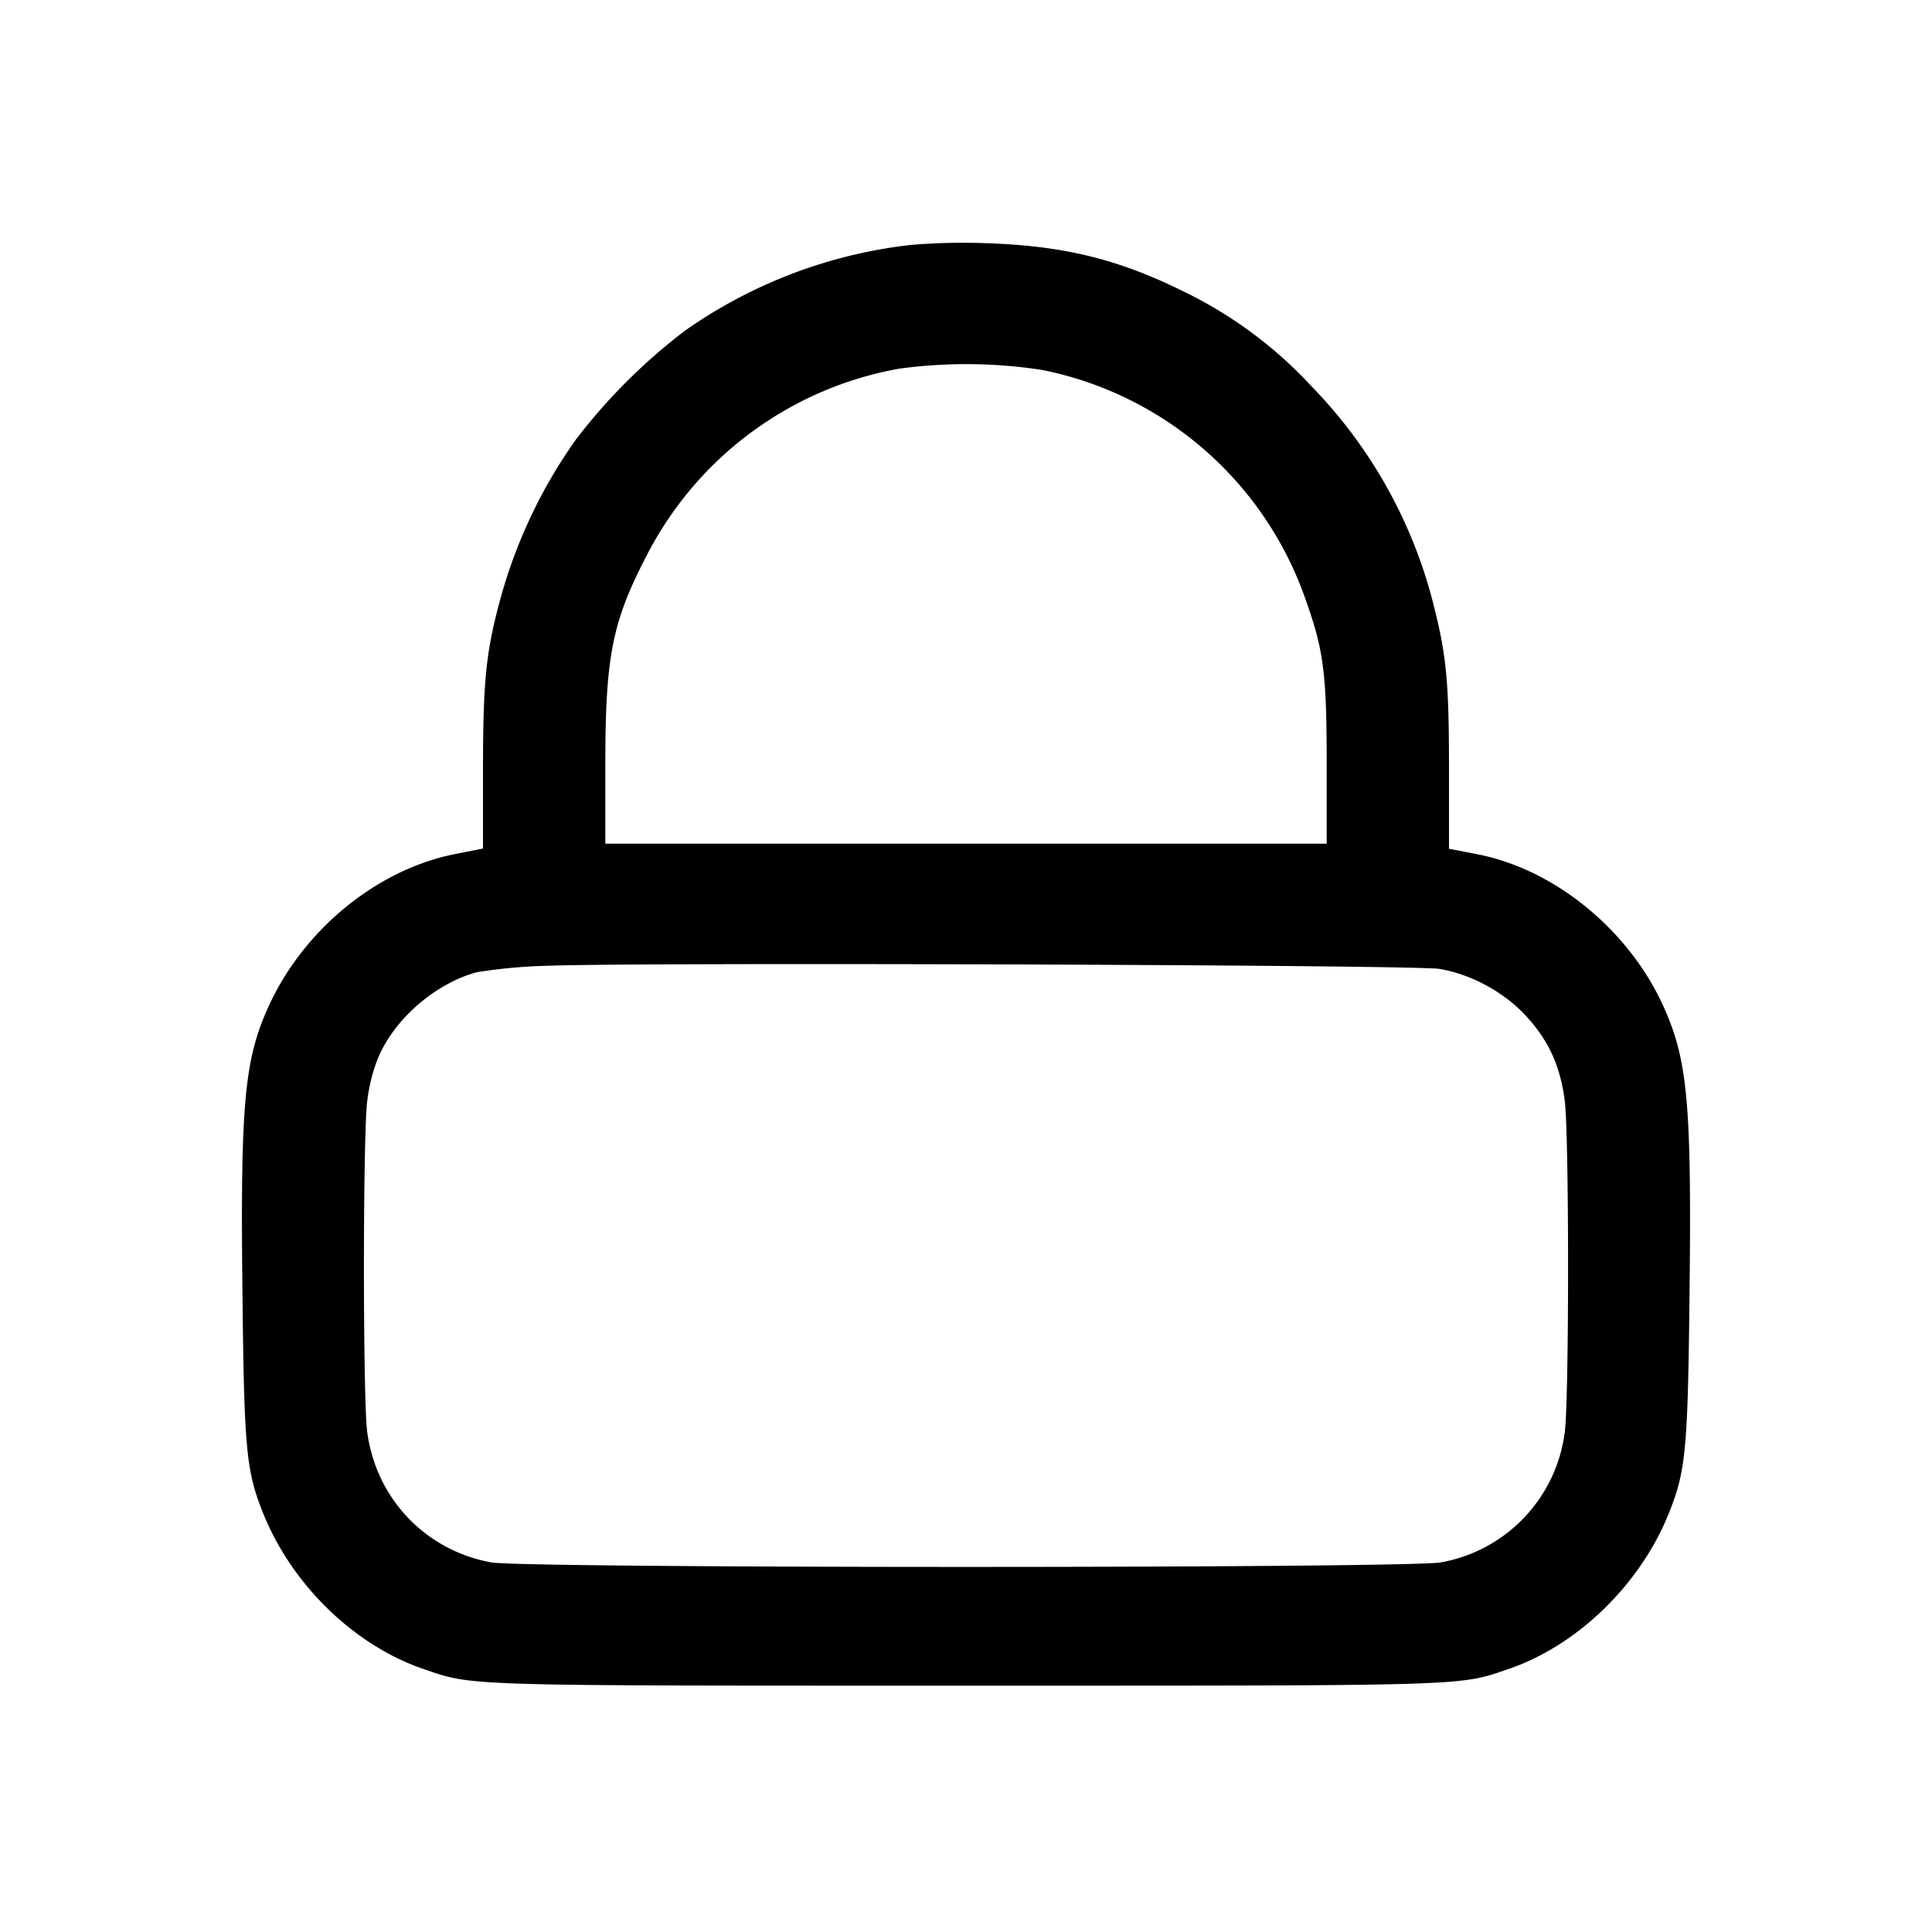 <svg width="16" height="16" xmlns="http://www.w3.org/2000/svg"><path d="M7.547 2.028a4.03 4.03 0 0 0-1.876.712 4.762 4.762 0 0 0-.903.902A4.192 4.192 0 0 0 4.133 5C4.023 5.415 4 5.657 4 6.386v.641l-.232.046c-.645.128-1.251.623-1.541 1.256-.204.445-.237.806-.219 2.388.014 1.29.031 1.464.17 1.812.238.595.756 1.098 1.332 1.294.413.141.292.137 4.49.137s4.077.004 4.49-.137c.574-.195 1.095-.701 1.332-1.294.139-.348.156-.522.17-1.812.018-1.586-.015-1.943-.221-2.393-.288-.629-.901-1.127-1.539-1.25L12 7.029V6.37c0-.708-.02-.931-.121-1.334a3.984 3.984 0 0 0-1.012-1.831A3.543 3.543 0 0 0 9.8 2.413c-.547-.271-1.008-.382-1.667-.4a5.217 5.217 0 0 0-.586.015m1.085 1.036a2.914 2.914 0 0 1 2.18 1.9c.15.42.175.611.175 1.359v.664H5.013v-.65c0-.908.057-1.19.35-1.751a2.928 2.928 0 0 1 2.085-1.533 4.124 4.124 0 0 1 1.184.011m3.288 4.96c.257.043.521.184.703.374.197.207.299.426.336.721.036.294.036 2.466 0 2.739a1.257 1.257 0 0 1-1.026 1.081c-.272.05-7.594.05-7.866 0-.545-.1-.953-.53-1.026-1.081-.036-.273-.036-2.445 0-2.739.018-.146.056-.285.106-.393.143-.308.47-.584.8-.674a4.24 4.24 0 0 1 .56-.053c.696-.031 7.208-.009 7.413.025"/></svg>